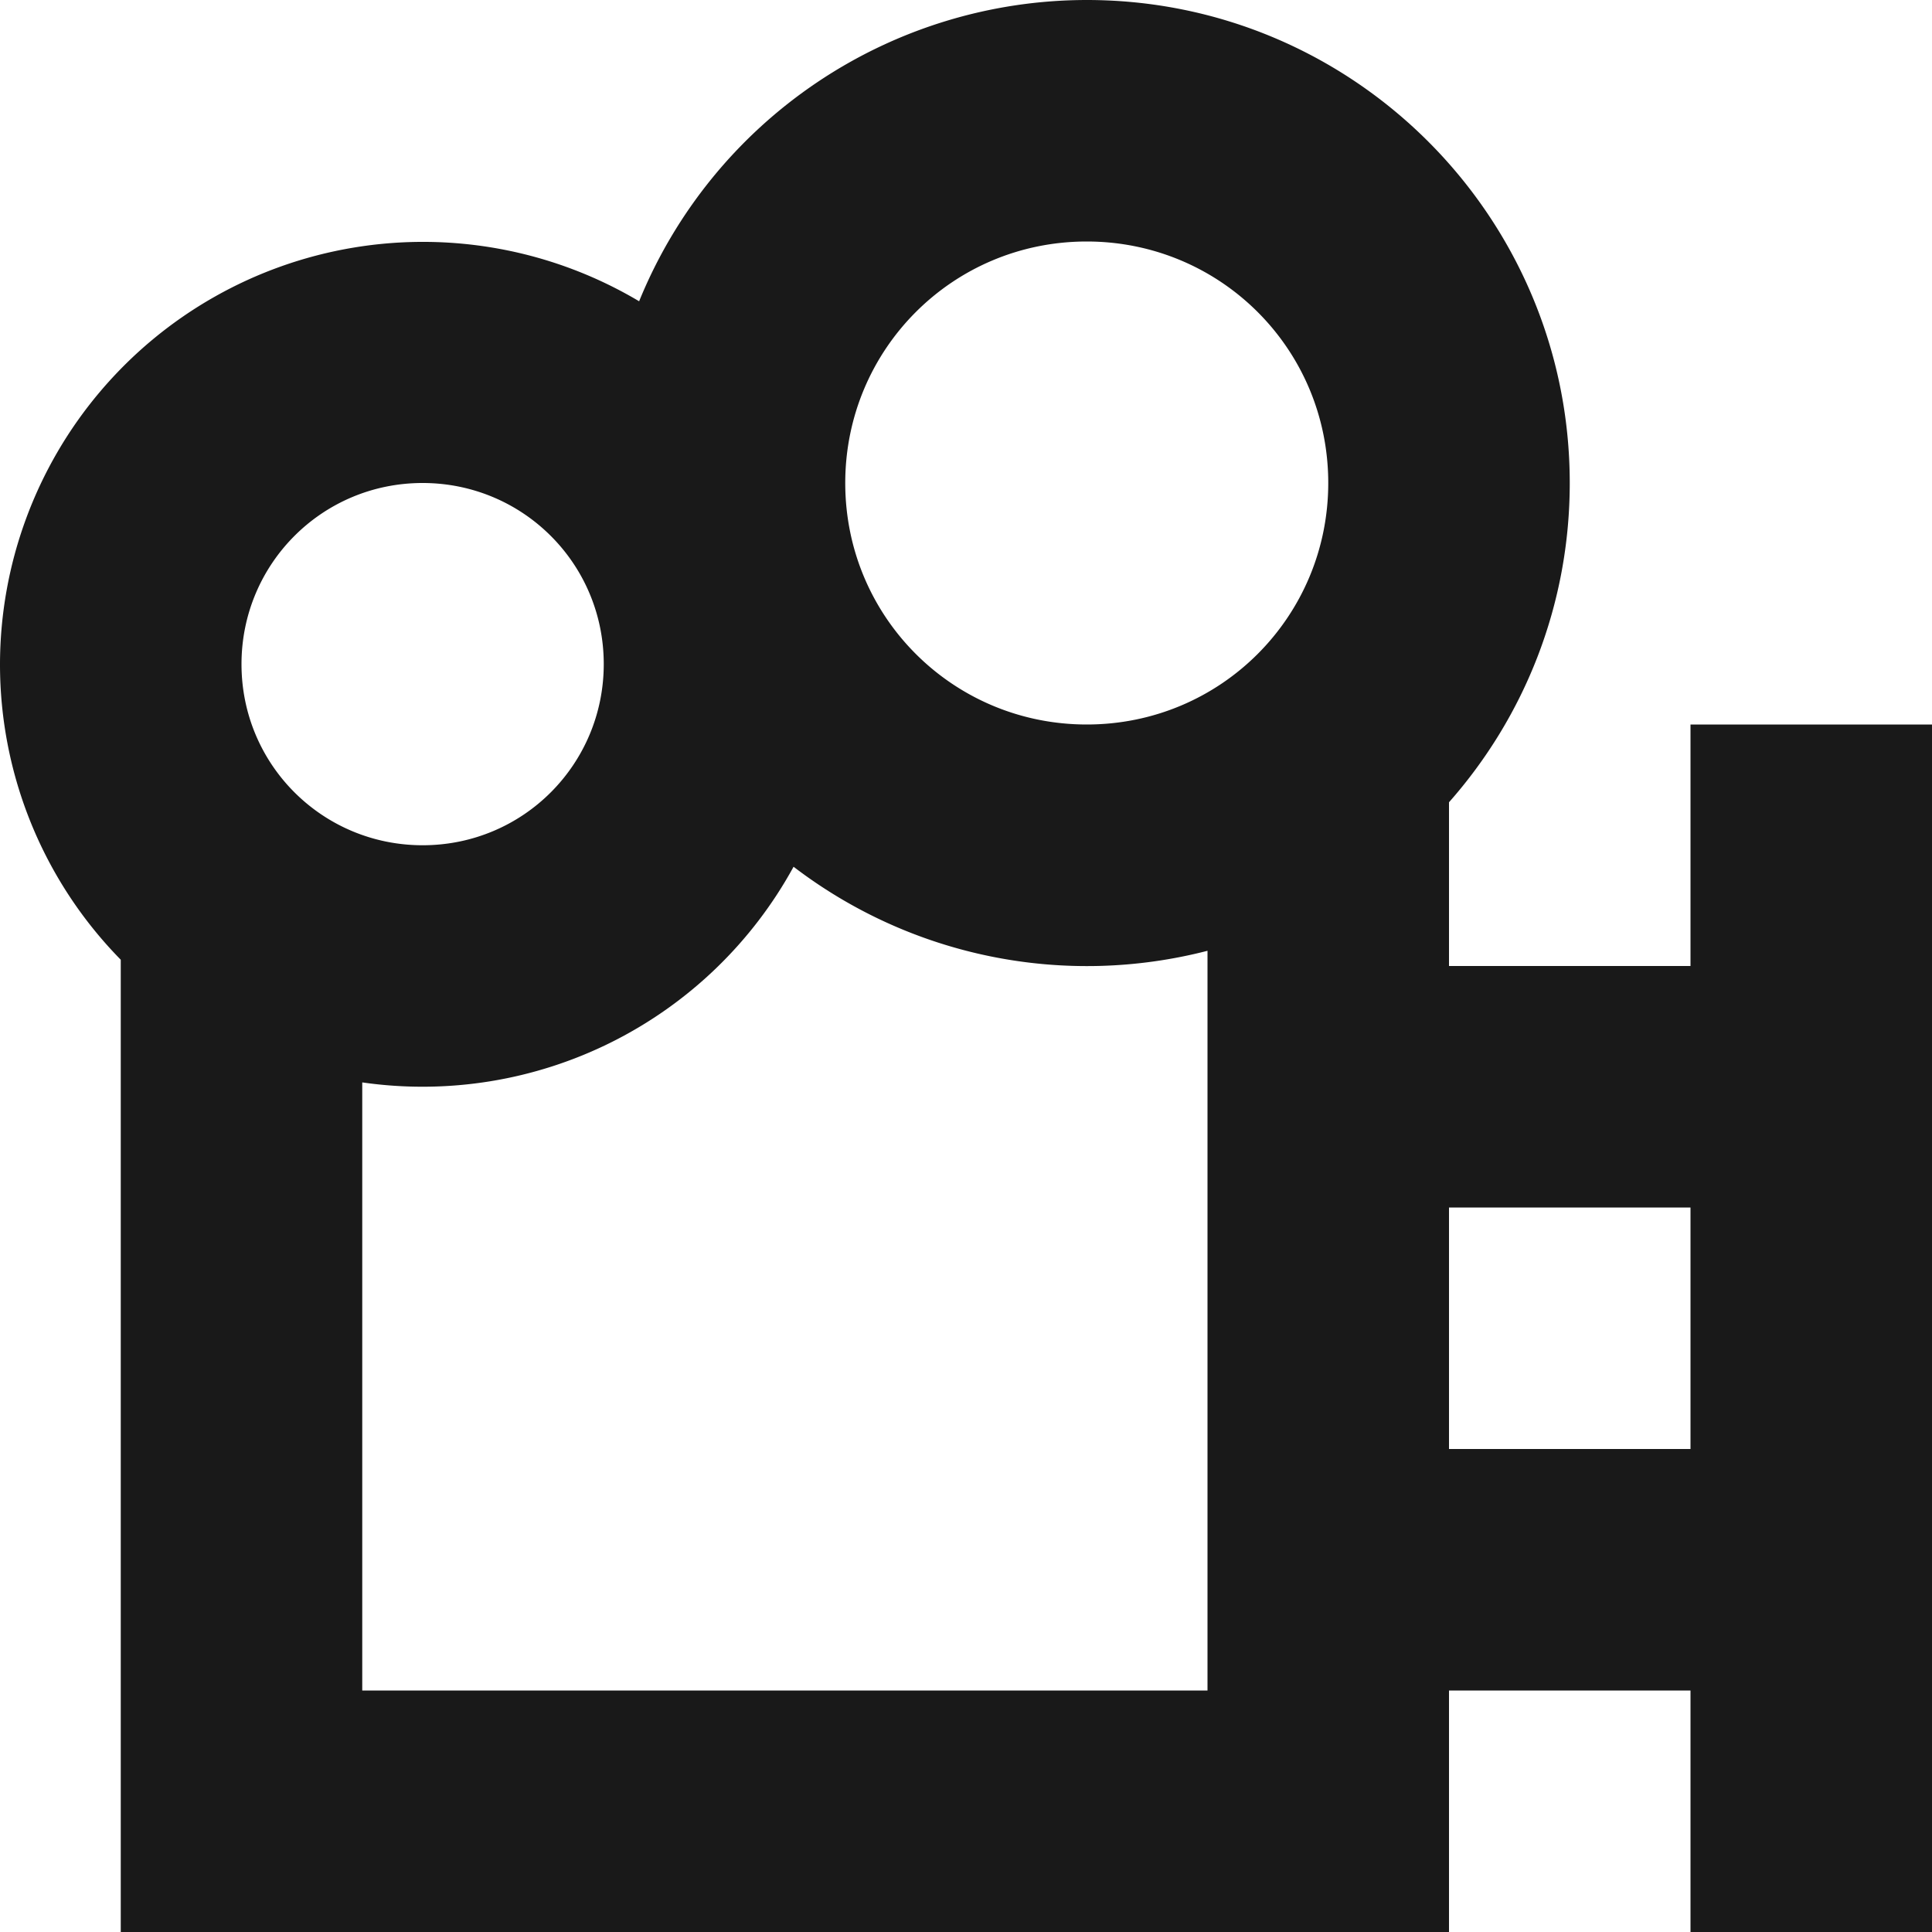 <svg width="16" height="16" viewBox="0 0 16 16" xmlns="http://www.w3.org/2000/svg"><path d="M1 7.948A3.49 3.49 0 0 1 0 5.5a3.503 3.503 0 0 1 5.293-3.005A4.005 4.005 0 0 1 9 0c2.21 0 4 1.795 4 4 0 1.014-.378 1.94-1 2.644V8h2V6h2v10h-2v-2h-2v2H1V7.948zm2 1.016V14h7V7.874a3.998 3.998 0 0 1-3.428-.696A3.502 3.502 0 0 1 3 8.964zM12 12h2v-2h-2v2zM7 4c0 1.112.895 2 2 2 1.112 0 2-.895 2-2 0-1.112-.895-2-2-2-1.112 0-2 .895-2 2zM2 5.5C2 6.334 2.672 7 3.5 7 4.334 7 5 6.328 5 5.5 5 4.666 4.328 4 3.5 4 2.666 4 2 4.672 2 5.5z" fill-rule="evenodd" opacity=".9"/></svg>